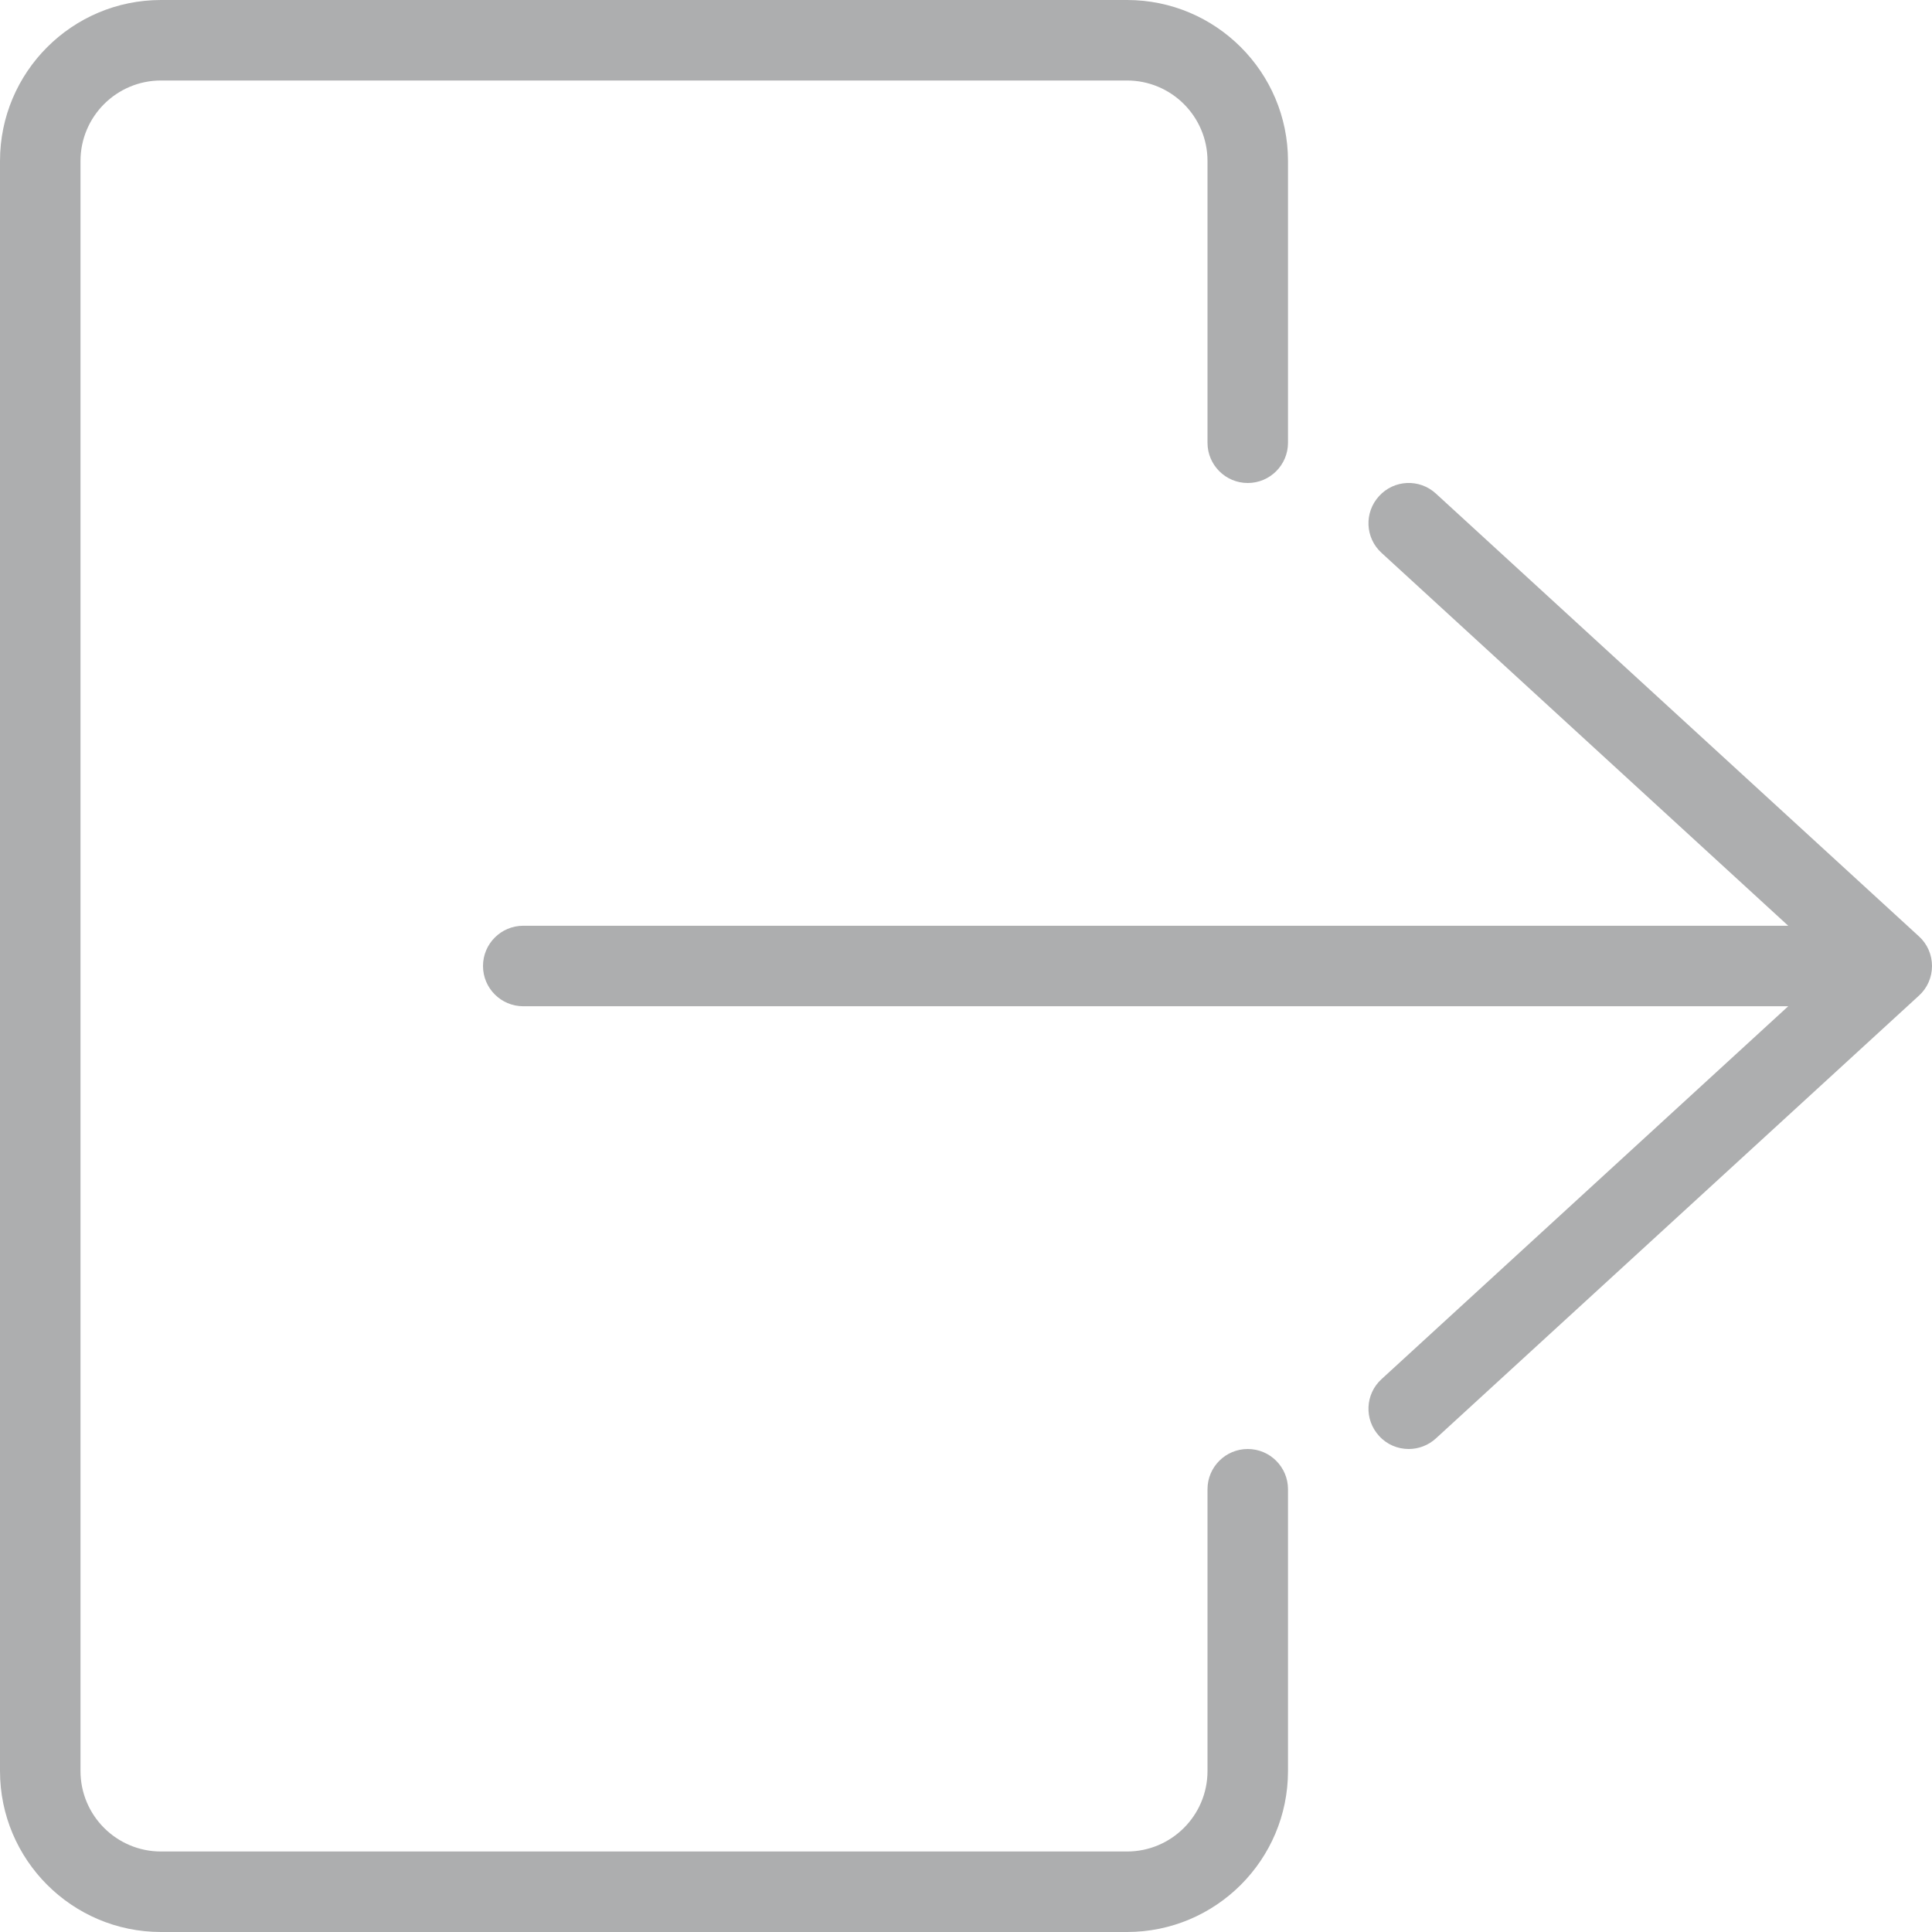 <svg width="12" height="12" viewBox="0 0 12 12" fill="none" xmlns="http://www.w3.org/2000/svg">
<path d="M7.75 9C7.612 9 7.5 9.112 7.5 9.25V11C7.5 11.276 7.276 11.5 7 11.5H1C0.724 11.5 0.5 11.276 0.5 11V1C0.5 0.724 0.724 0.5 1 0.5H7C7.276 0.5 7.5 0.724 7.5 1V2.75C7.5 2.888 7.612 3 7.75 3C7.888 3 8 2.888 8 2.75V1C8 0.448 7.552 0 7 0H1C0.448 0 0 0.448 0 1V11C0 11.552 0.448 12 1 12H7C7.552 12 8 11.552 8 11V9.25C8 9.112 7.888 9 7.75 9Z" fill="#ADAEAF"/>
<path d="M11.919 5.816L8.919 3.066C8.817 2.972 8.659 2.979 8.566 3.081C8.472 3.183 8.479 3.341 8.581 3.434L11.107 5.75H3.25C3.112 5.75 3 5.862 3 6C3 6.138 3.112 6.25 3.25 6.25H11.107L8.581 8.566C8.479 8.659 8.472 8.817 8.566 8.919C8.615 8.973 8.682 9 8.75 9C8.81 9 8.871 8.978 8.919 8.934L11.919 6.184C11.971 6.137 12 6.07 12 6C12 5.93 11.971 5.863 11.919 5.816Z" fill="#ADAEAF"/>
</svg>
